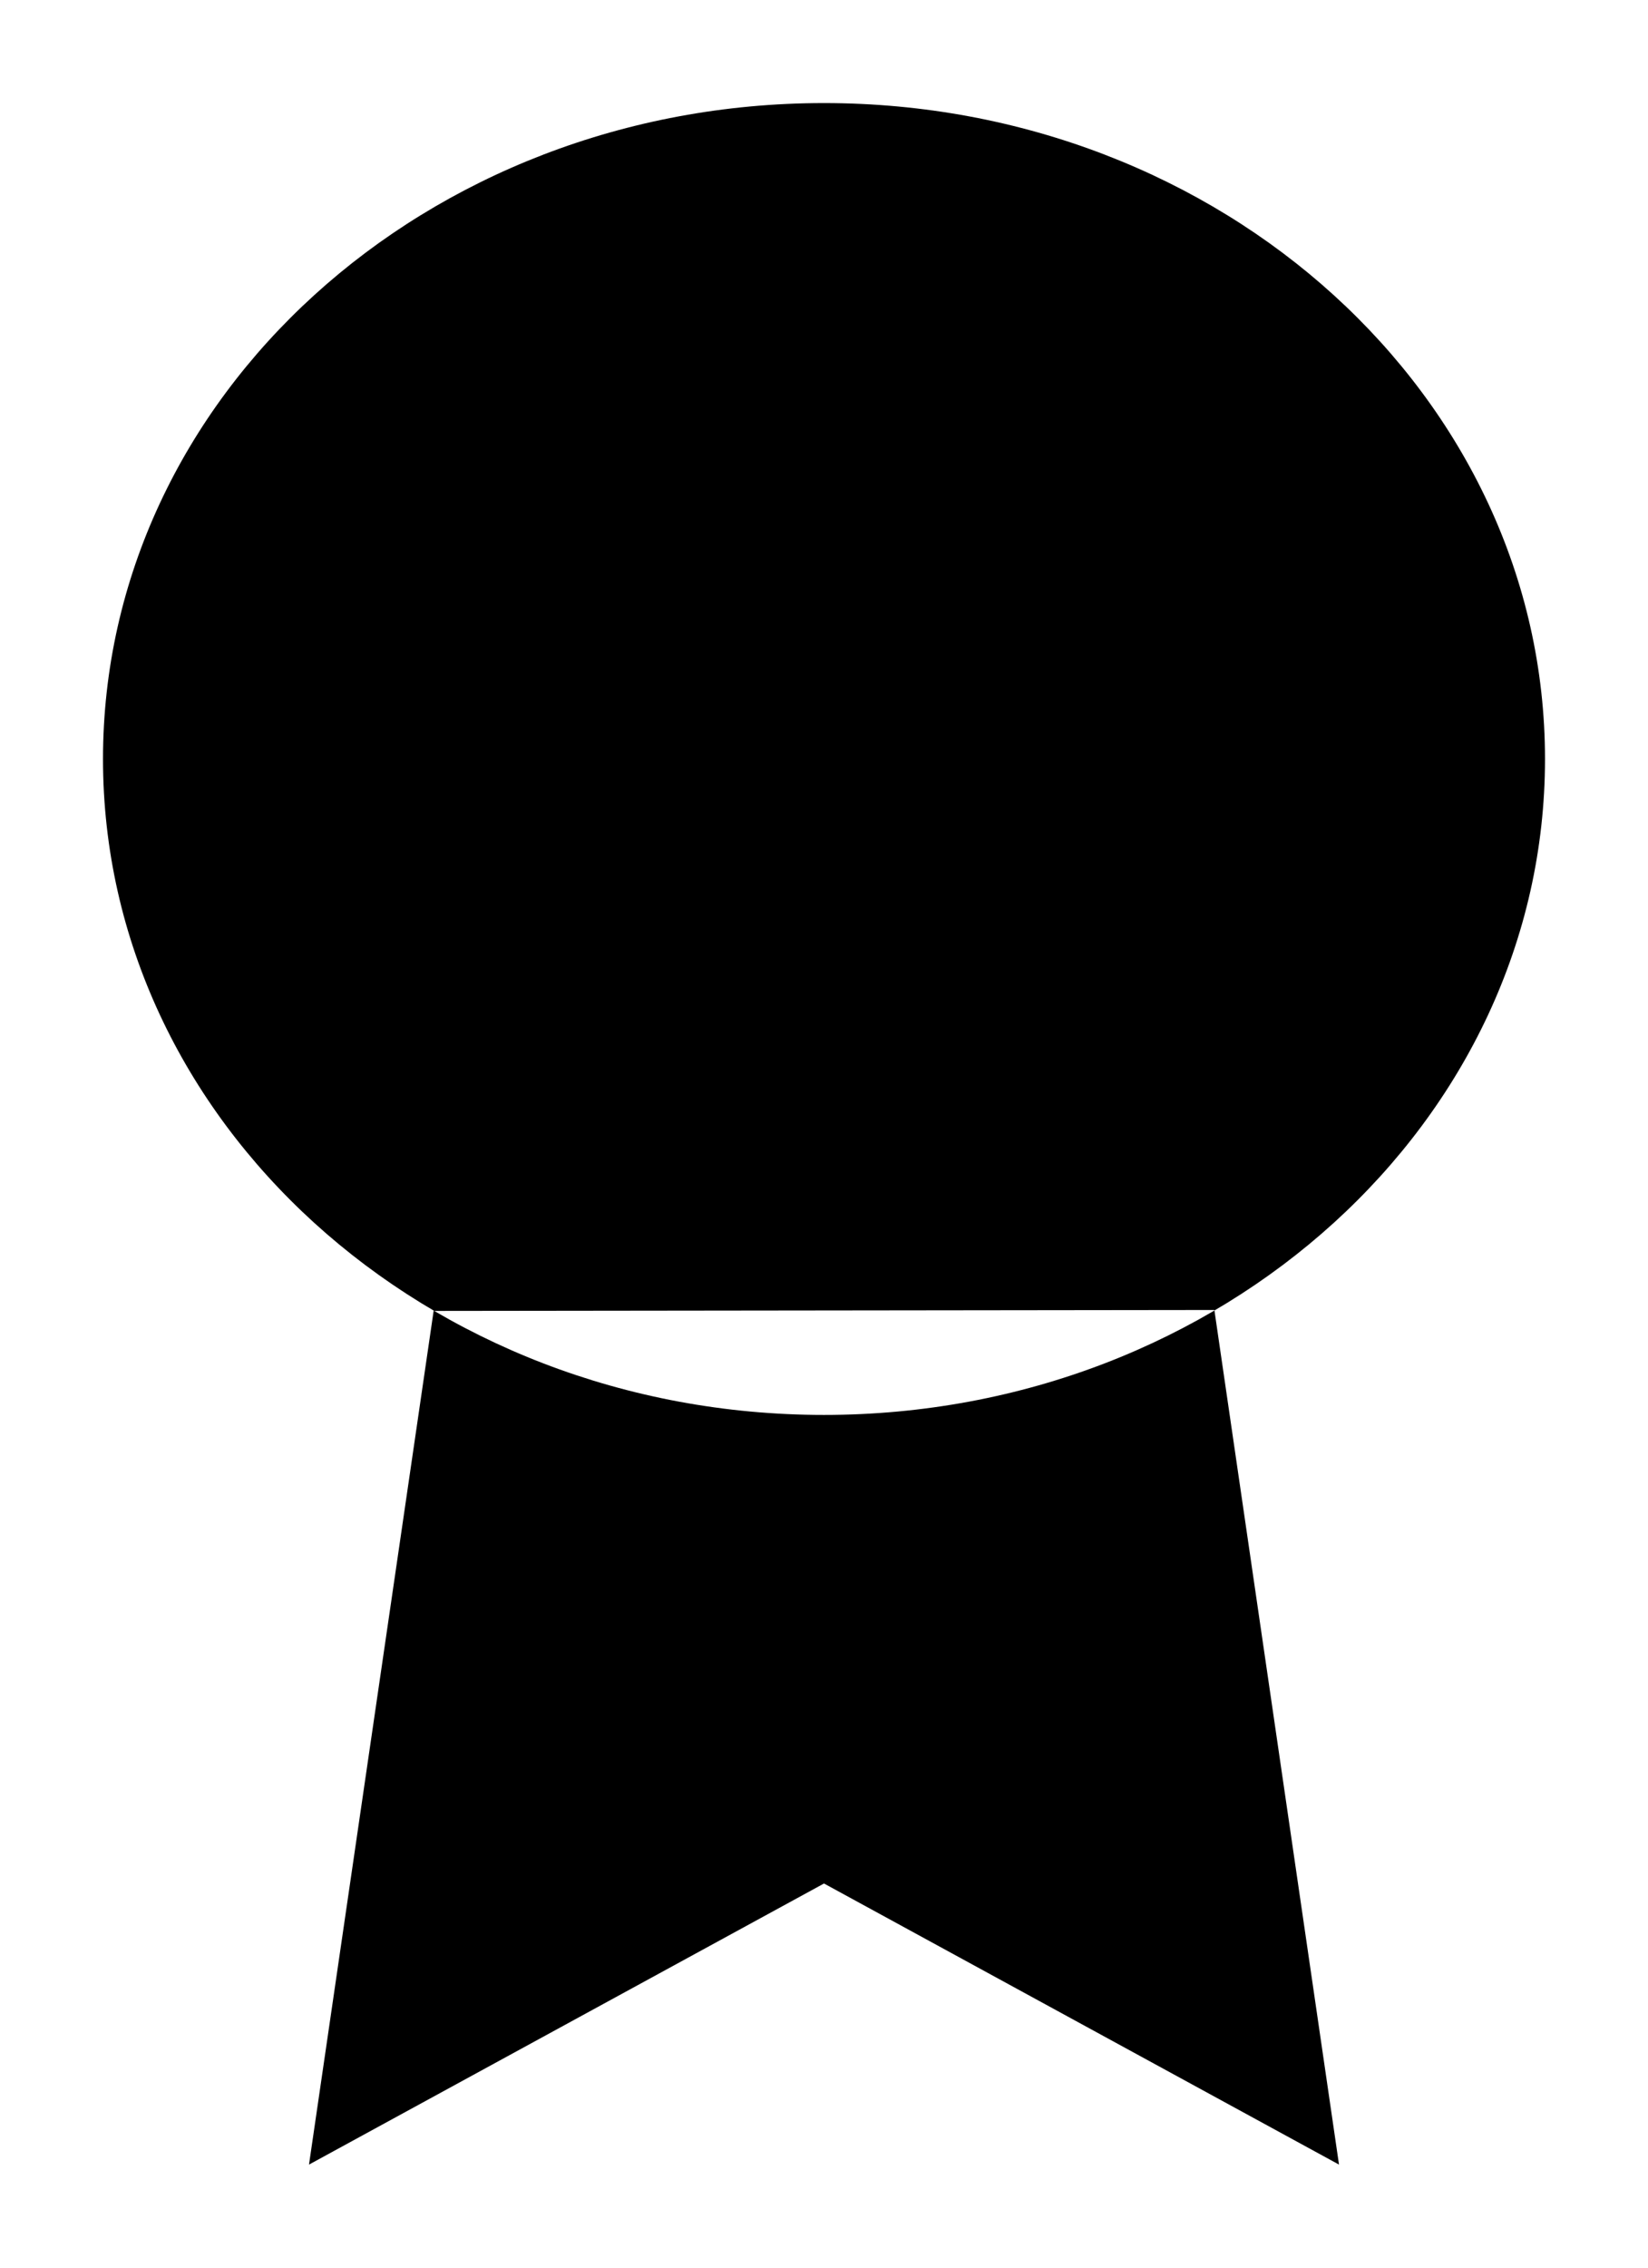 <svg width="16" height="22" viewBox="0 0 16 22" xmlns="http://www.w3.org/2000/svg">
<path d="M4.21 12.718L3 21L8 18.273L13 21L11.79 12.709M15 7.364C15 10.878 11.866 13.727 8 13.727C4.134 13.727 1 10.878 1 7.364C1 3.849 4.134 1 8 1C11.866 1 15 3.849 15 7.364Z" stroke-linecap="round" stroke-linejoin="round"/>
</svg>
